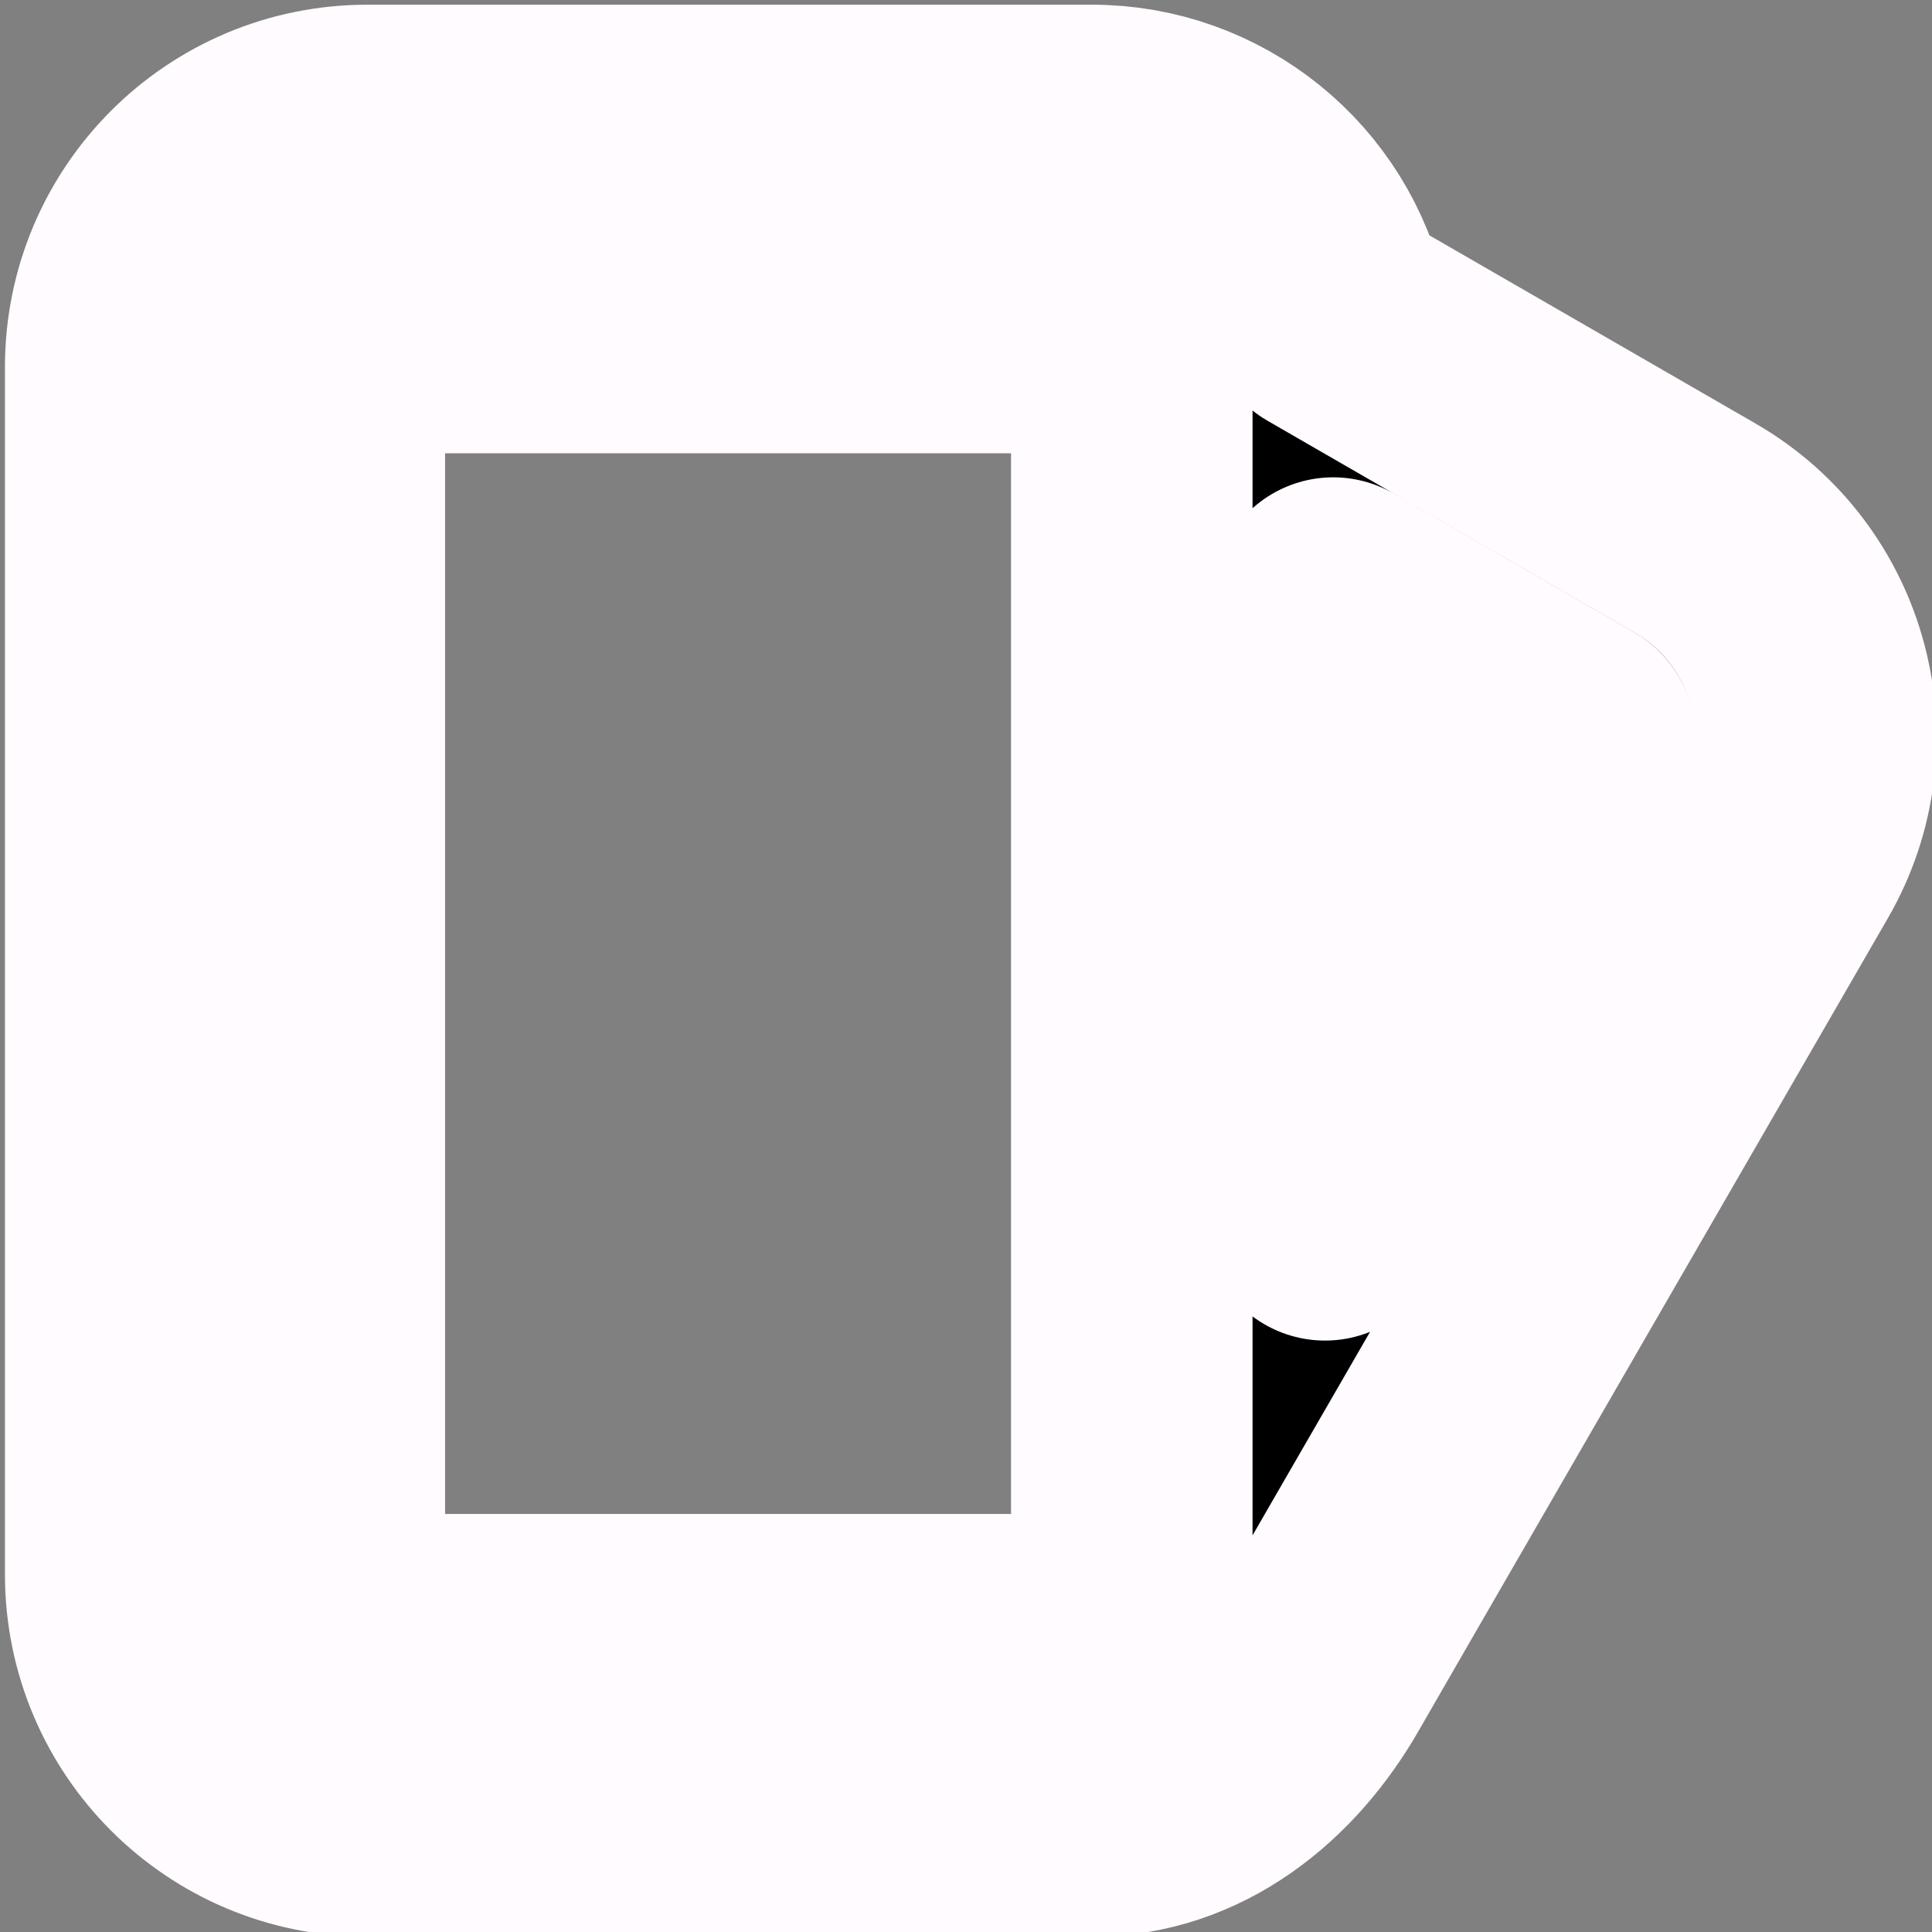 <?xml version="1.0" encoding="UTF-8" standalone="no"?>
<svg
   xmlns:dc="http://purl.org/dc/elements/1.1/"
   xmlns:cc="http://creativecommons.org/ns#"
   xmlns:rdf="http://www.w3.org/1999/02/22-rdf-syntax-ns#"
   xmlns:svg="http://www.w3.org/2000/svg"
   xmlns="http://www.w3.org/2000/svg"
   xmlns:sodipodi="http://sodipodi.sourceforge.net/DTD/sodipodi-0.dtd"
   xmlns:inkscape="http://www.inkscape.org/namespaces/inkscape"
   width="16"
   height="16"
   viewBox="0 0 16 16"
   version="1.1"
   id="svg4"
   sodipodi:docname="issues2.svg"
   inkscape:version="0.92.5 (2060ec1f9f, 2020-04-08)">
  <rect x="0" y="0" width="16" height="16" fill="#808080" stroke="none"/>
  <sodipodi:namedview
     pagecolor="#ffffff"
     bordercolor="#666666"
     borderopacity="1"
     objecttolerance="10"
     gridtolerance="10"
     guidetolerance="10"
     inkscape:pageopacity="0"
     inkscape:pageshadow="2"
     inkscape:window-width="1920"
     inkscape:window-height="1051"
     id="namedview7"
     showgrid="false"
     inkscape:zoom="14.75"
     inkscape:cx="0.44067797"
     inkscape:cy="8"
     inkscape:window-x="0"
     inkscape:window-y="-37"
     inkscape:window-maximized="1"
     inkscape:current-layer="svg4" />
  <defs
     id="defs8" />
  <path
     d="m 3.041,1.039 c -1.105,0 -2,0.895 -2,2 v 10 c 0,1.105 0.895,2 2,2 h 6 c 0.813,0 1.458,-0.531 1.846,-1.213 0.155,-0.272 2.6,-4.502 3.881,-6.721 0.553,-0.956 0.226,-2.18 -0.73,-2.732 L 10.998,2.619 C 10.8,1.696 9.984,1.038 9.041,1.039 Z M 3.258,2.754 H 8.801 C 9.117,2.753 9.373,3.01 9.373,3.326 V 12.966 c 1.154e-4,0.316 -0.256,0.572 -0.572,0.572 H 3.258 C 2.942,13.539 2.685,13.283 2.686,12.966 V 3.326 C 2.685,3.01 2.942,2.753 3.258,2.754 Z m 7.783,2.199 1.996,1.152 -2.064,3.997 z"
     style="stroke:#fffbff;stroke-width:2;stroke-linecap:round;stroke-linejoin:round;stroke-miterlimit:4;stroke-dasharray:none;stroke-opacity:1;paint-order:stroke fill markers"
     inkscape:connector-curvature="0"
     id="path4"
     sodipodi:nodetypes="ssssscccccsccccccccccccc" />
</svg>
